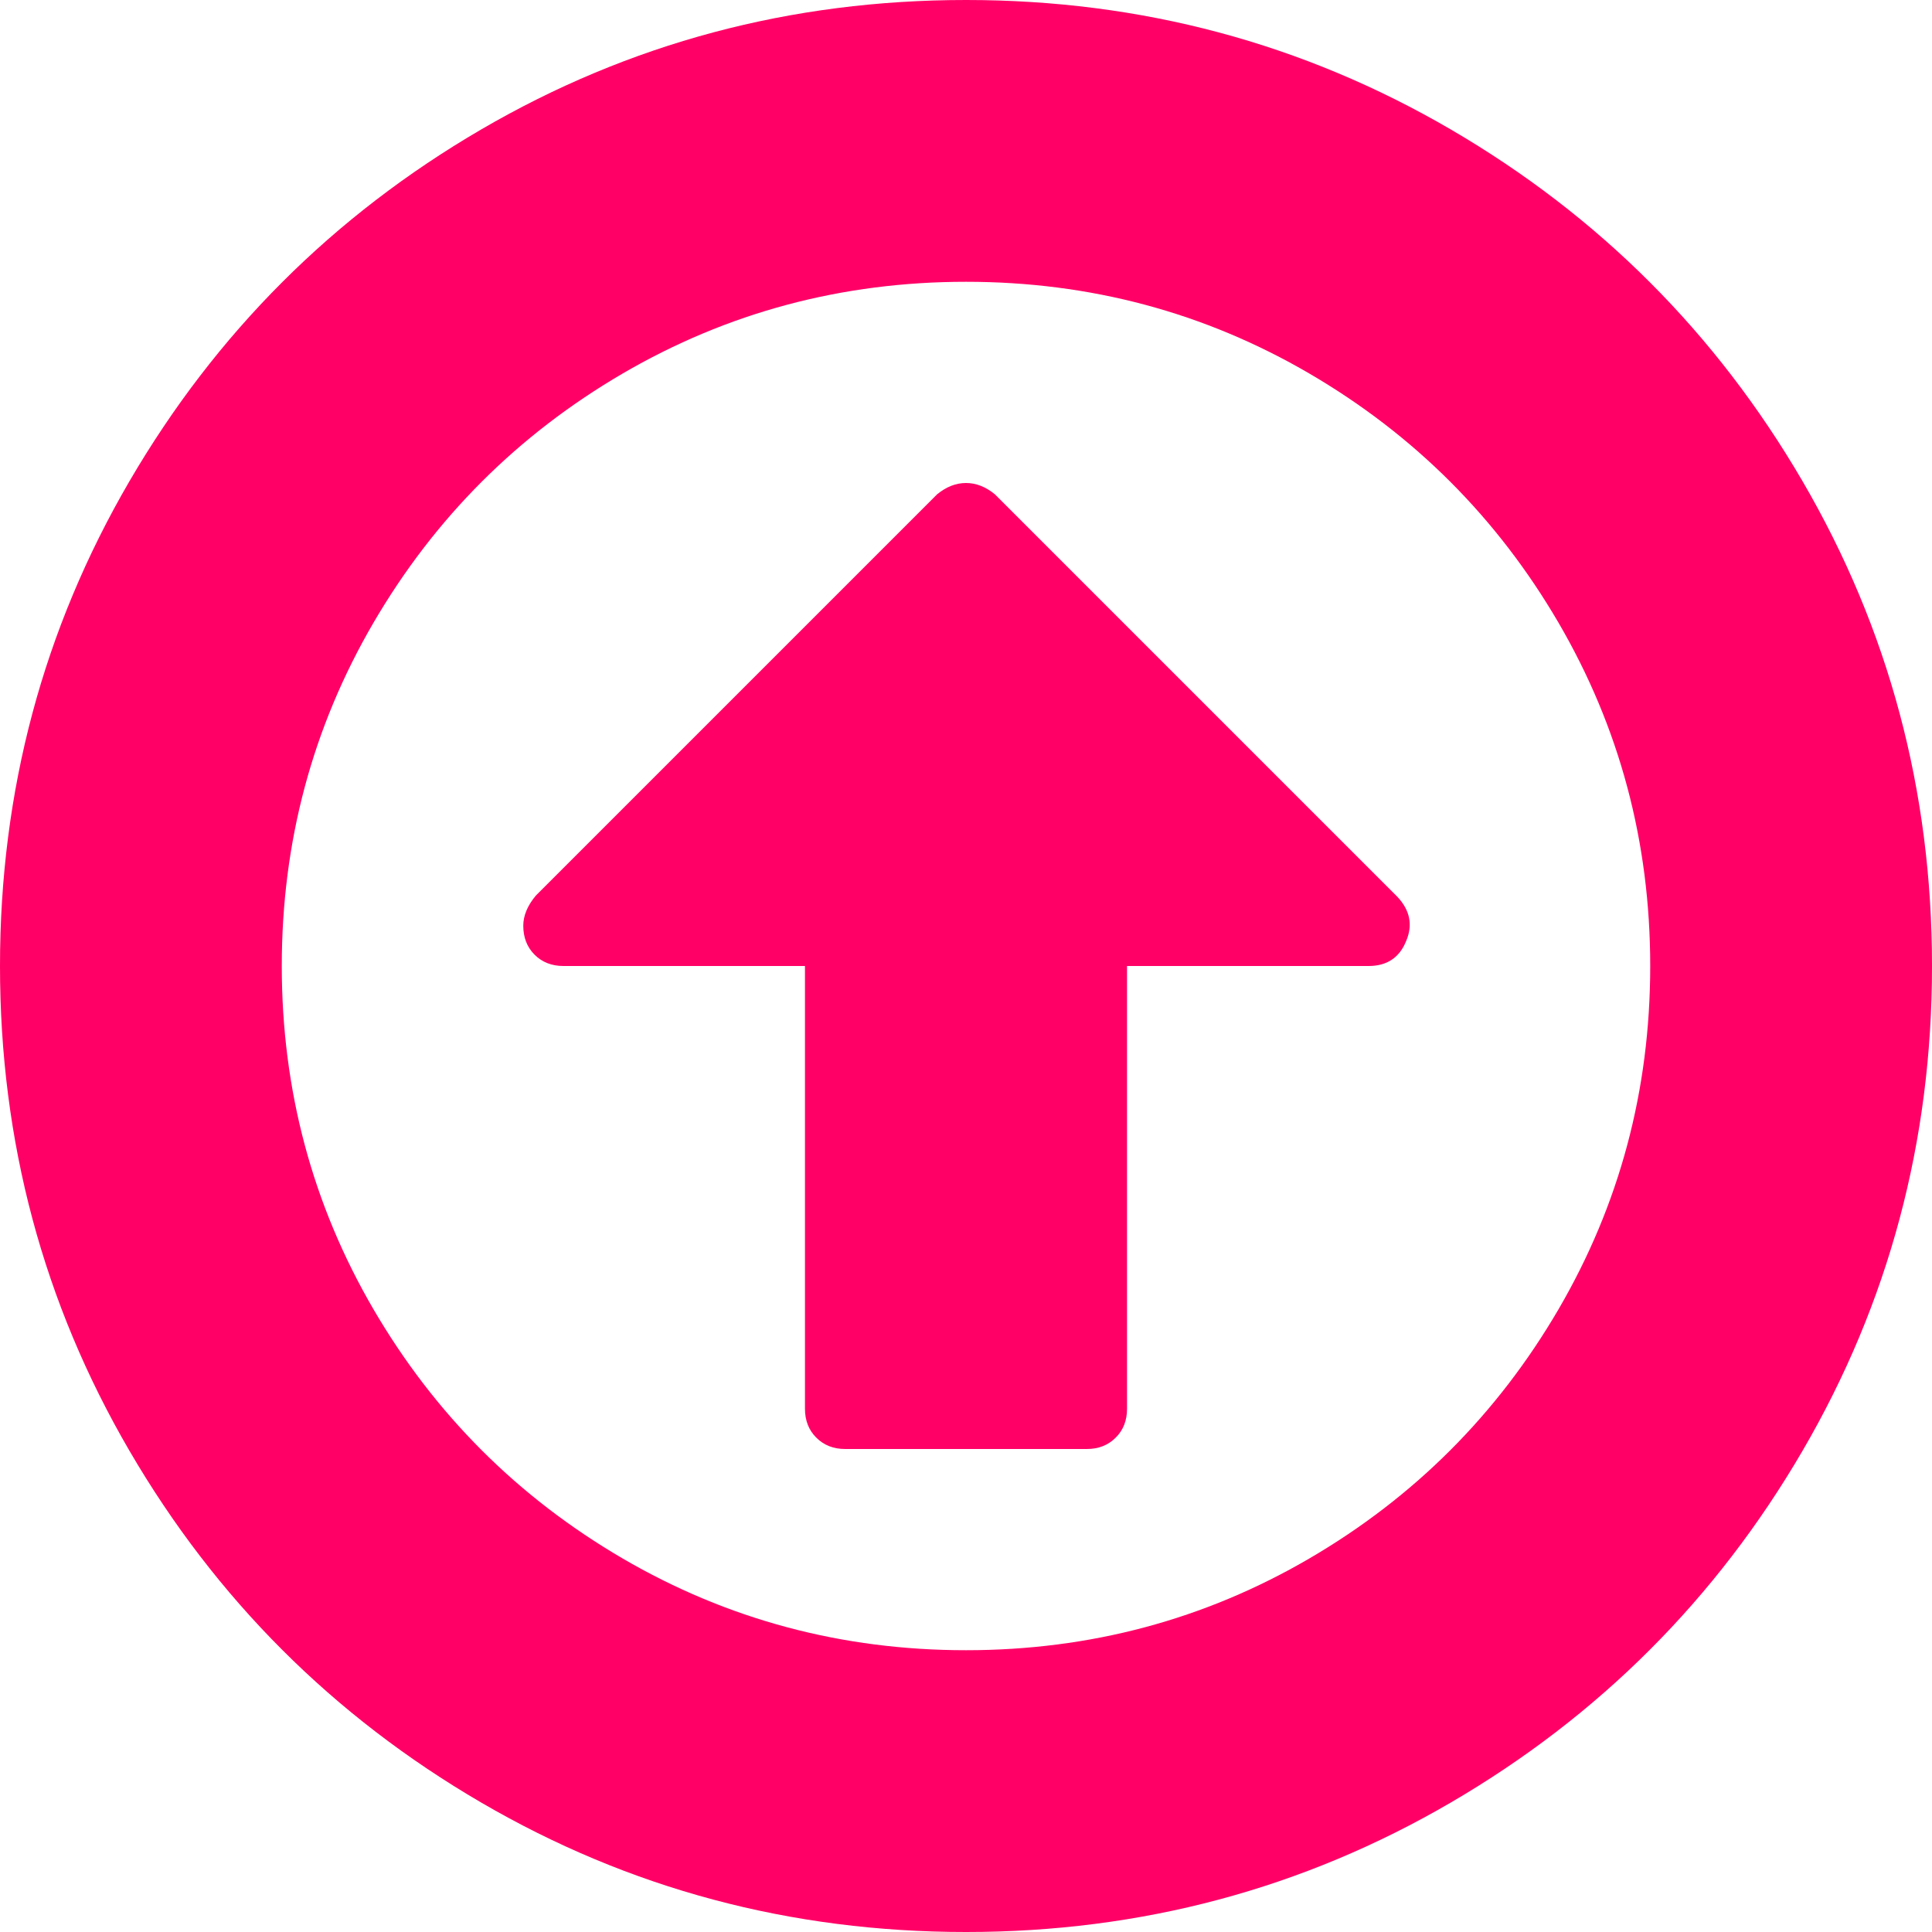 ﻿<?xml version="1.0" encoding="utf-8"?>
<svg version="1.1" xmlns:xlink="http://www.w3.org/1999/xlink" width="20px" height="20px" xmlns="http://www.w3.org/2000/svg">
  <g transform="matrix(1 0 0 1 -81 -182 )">
    <path d="M 14.466 9.284  C 14.596 9.423  14.627 9.575  14.557 9.74  C 14.488 9.913  14.358 10  14.167 10  L 11.667 10  L 11.667 14.583  C 11.667 14.705  11.628 14.805  11.549 14.883  C 11.471 14.961  11.372 15  11.25 15  L 8.75 15  C 8.628 15  8.529 14.961  8.451 14.883  C 8.372 14.805  8.333 14.705  8.333 14.583  L 8.333 10  L 5.833 10  C 5.712 10  5.612 9.961  5.534 9.883  C 5.456 9.805  5.417 9.705  5.417 9.583  C 5.417 9.479  5.46 9.375  5.547 9.271  L 9.701 5.117  C 9.796 5.039  9.896 5  10 5  C 10.104 5  10.204 5.039  10.299 5.117  L 14.466 9.284  Z M 13.555 3.867  C 12.47 3.234  11.285 2.917  10 2.917  C 8.715 2.917  7.53 3.234  6.445 3.867  C 5.36 4.501  4.501 5.36  3.867 6.445  C 3.234 7.53  2.917 8.715  2.917 10  C 2.917 11.285  3.234 12.47  3.867 13.555  C 4.501 14.64  5.36 15.499  6.445 16.133  C 7.53 16.766  8.715 17.083  10 17.083  C 11.285 17.083  12.47 16.766  13.555 16.133  C 14.64 15.499  15.499 14.64  16.133 13.555  C 16.766 12.47  17.083 11.285  17.083 10  C 17.083 8.715  16.766 7.53  16.133 6.445  C 15.499 5.36  14.64 4.501  13.555 3.867  Z M 18.659 4.98  C 19.553 6.513  20 8.186  20 10  C 20 11.814  19.553 13.487  18.659 15.02  C 17.765 16.552  16.552 17.765  15.02 18.659  C 13.487 19.553  11.814 20  10 20  C 8.186 20  6.513 19.553  4.98 18.659  C 3.448 17.765  2.235 16.552  1.341 15.02  C 0.447 13.487  0 11.814  0 10  C 0 8.186  0.447 6.513  1.341 4.98  C 2.235 3.448  3.448 2.235  4.98 1.341  C 6.513 0.447  8.186 0  10 0  C 11.814 0  13.487 0.447  15.02 1.341  C 16.552 2.235  17.765 3.448  18.659 4.98  Z " fill-rule="nonzero" fill="#ff0066" stroke="none" transform="matrix(1 0 0 1 81 182 )" />
  </g>
</svg>